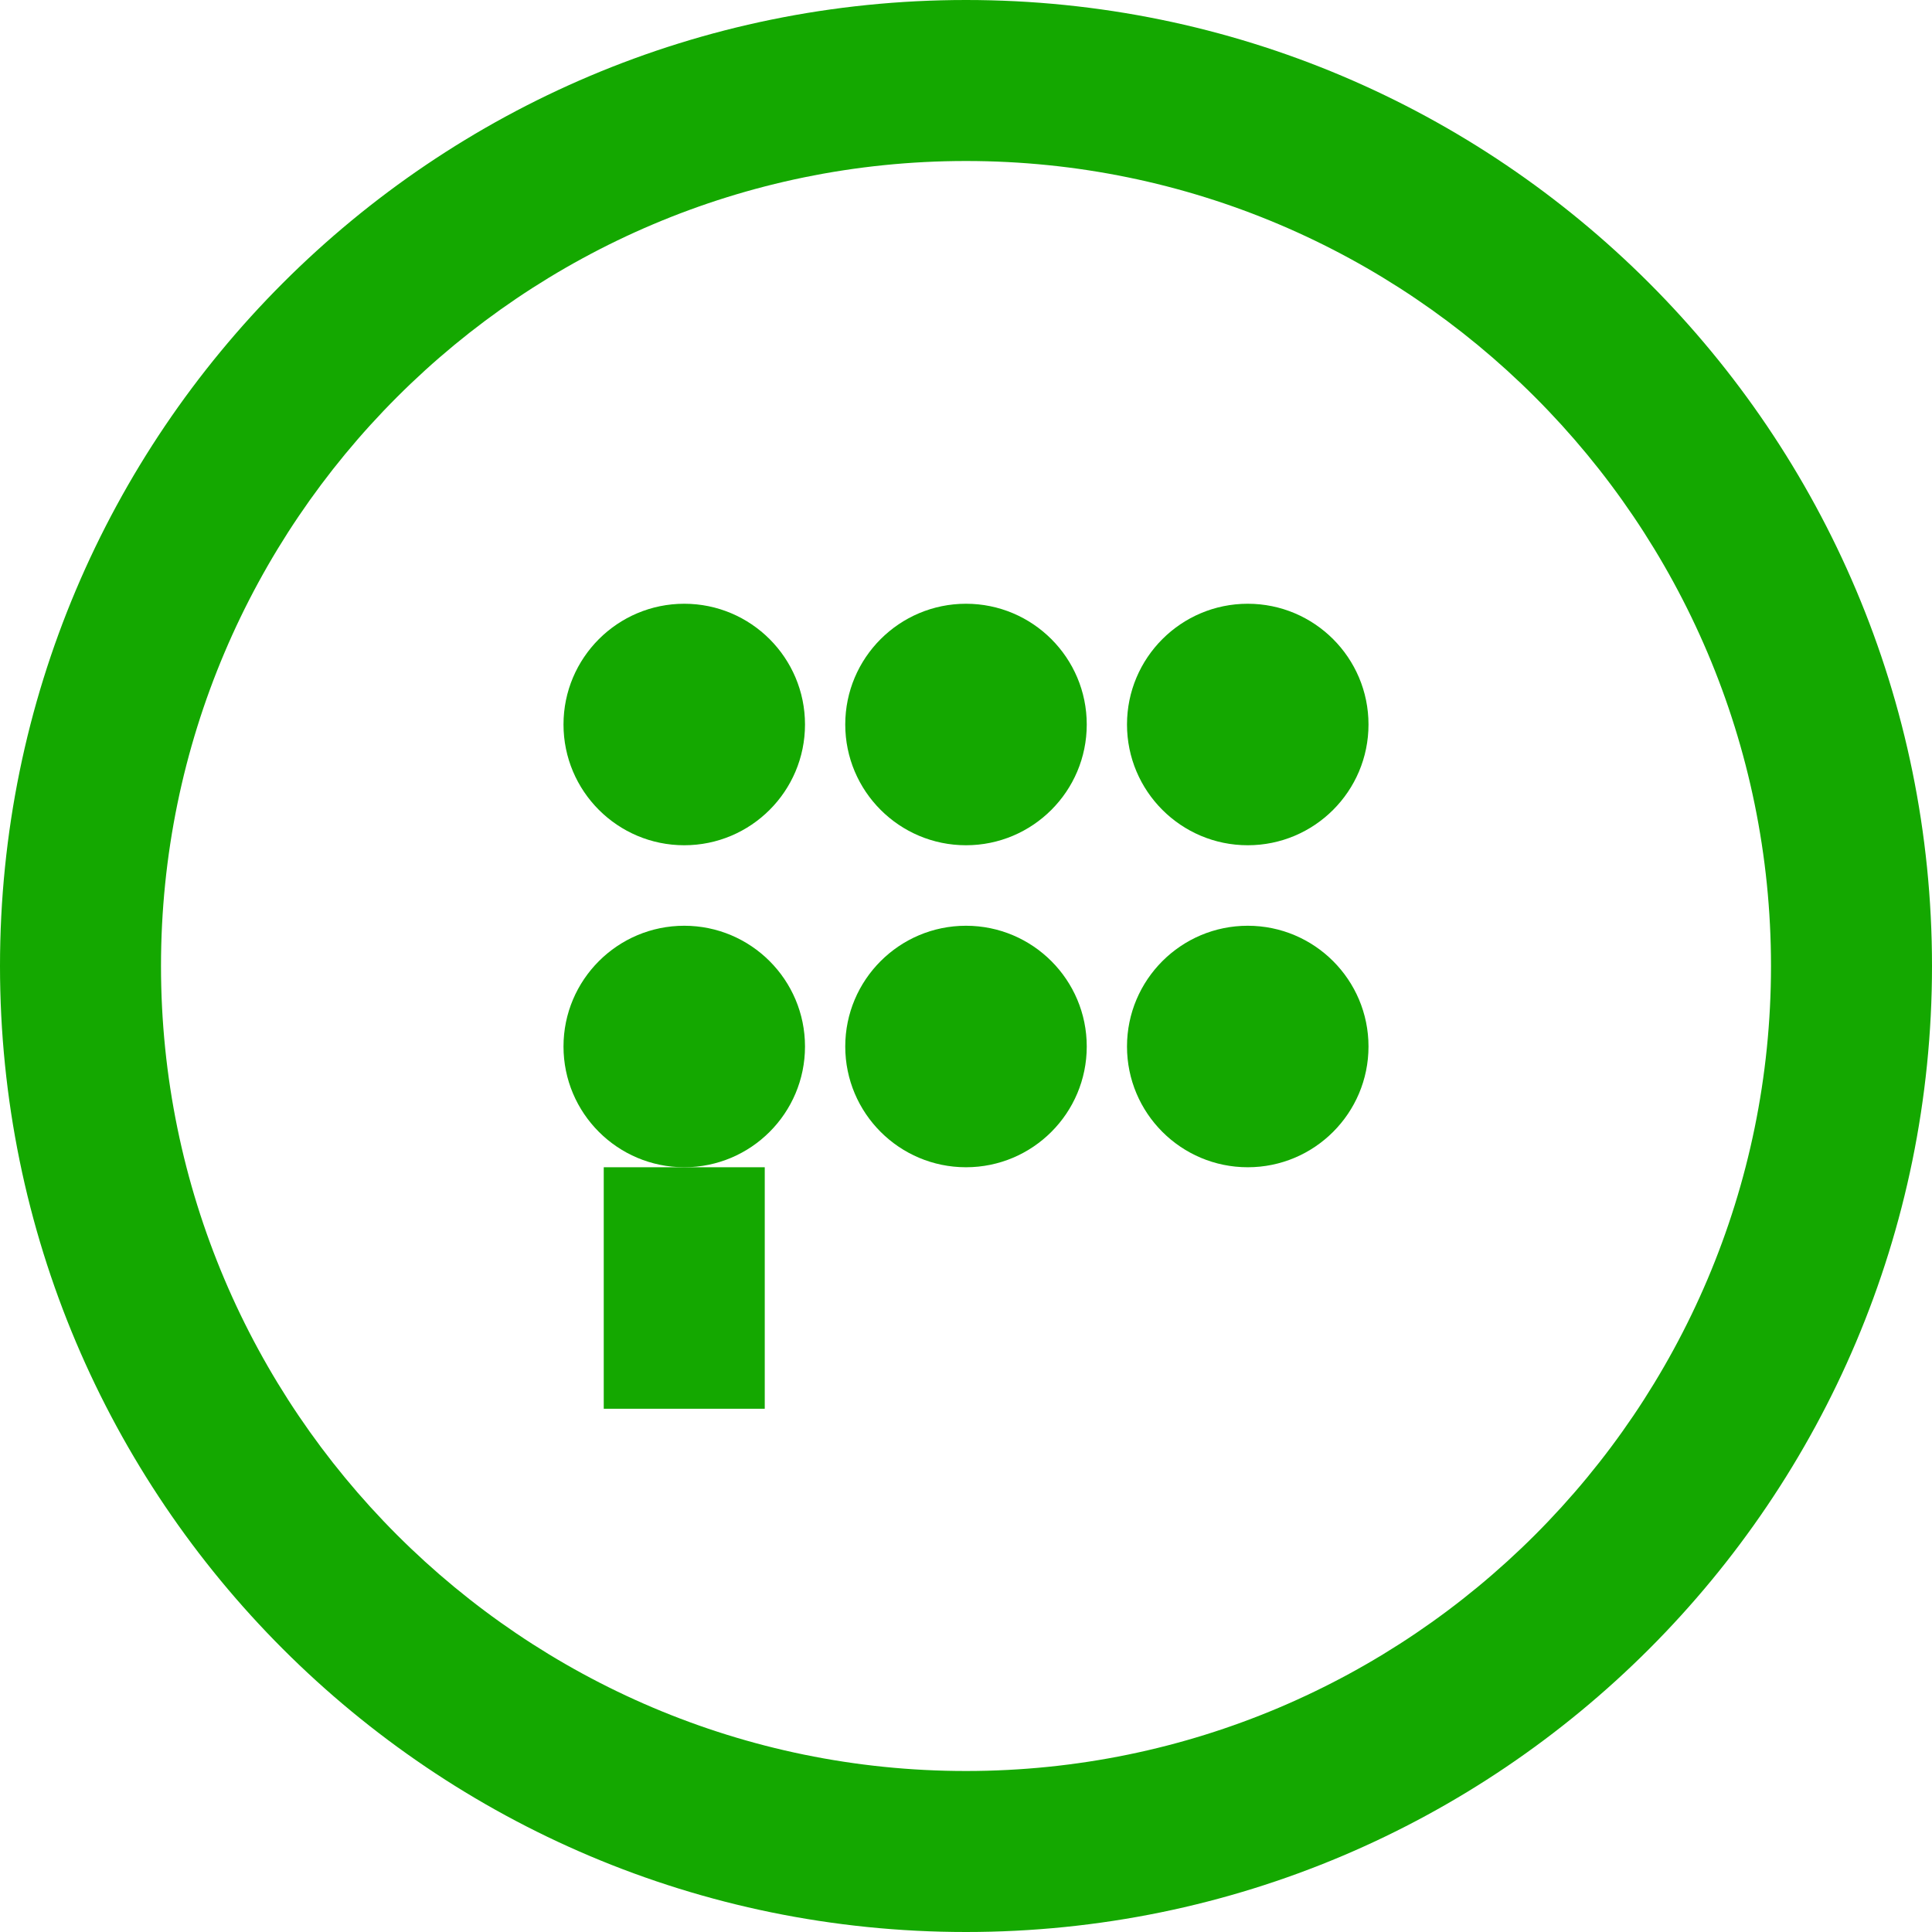 <svg width="24" height="24" viewBox="0 0 24 24" fill="none" xmlns="http://www.w3.org/2000/svg">
  <path d="M12 0C5.373 0 0 5.373 0 12C0 18.627 5.373 24 12 24C18.627 24 24 18.627 24 12C24 5.373 18.627 0 12 0ZM12 22C6.486 22 2 17.514 2 12C2 6.486 6.486 2 12 2C17.514 2 22 6.486 22 12C22 17.514 17.514 22 12 22Z" fill="#14A800"/>
  <path d="M7.5 14.5H9.5V17.5H7.5V14.5Z" fill="#14A800"/>
  <path d="M8.5 7.5C7.672 7.5 7 8.172 7 9C7 9.828 7.672 10.5 8.5 10.5C9.328 10.5 10 9.828 10 9C10 8.172 9.328 7.5 8.5 7.5Z" fill="#14A800"/>
  <path d="M15.5 7.5C14.672 7.5 14 8.172 14 9C14 9.828 14.672 10.5 15.5 10.5C16.328 10.5 17 9.828 17 9C17 8.172 16.328 7.5 15.5 7.5Z" fill="#14A800"/>
  <path d="M12 7.5C11.172 7.5 10.5 8.172 10.5 9C10.5 9.828 11.172 10.5 12 10.5C12.828 10.5 13.5 9.828 13.5 9C13.5 8.172 12.828 7.5 12 7.5Z" fill="#14A800"/>
  <path d="M8.5 11.5C7.672 11.5 7 12.172 7 13C7 13.828 7.672 14.5 8.5 14.5C9.328 14.5 10 13.828 10 13C10 12.172 9.328 11.5 8.5 11.5Z" fill="#14A800"/>
  <path d="M15.5 11.5C14.672 11.5 14 12.172 14 13C14 13.828 14.672 14.5 15.5 14.5C16.328 14.5 17 13.828 17 13C17 12.172 16.328 11.5 15.5 11.5Z" fill="#14A800"/>
  <path d="M12 11.5C11.172 11.5 10.5 12.172 10.5 13C10.5 13.828 11.172 14.5 12 14.5C12.828 14.5 13.5 13.828 13.5 13C13.5 12.172 12.828 11.5 12 11.5Z" fill="#14A800"/>
</svg> 
